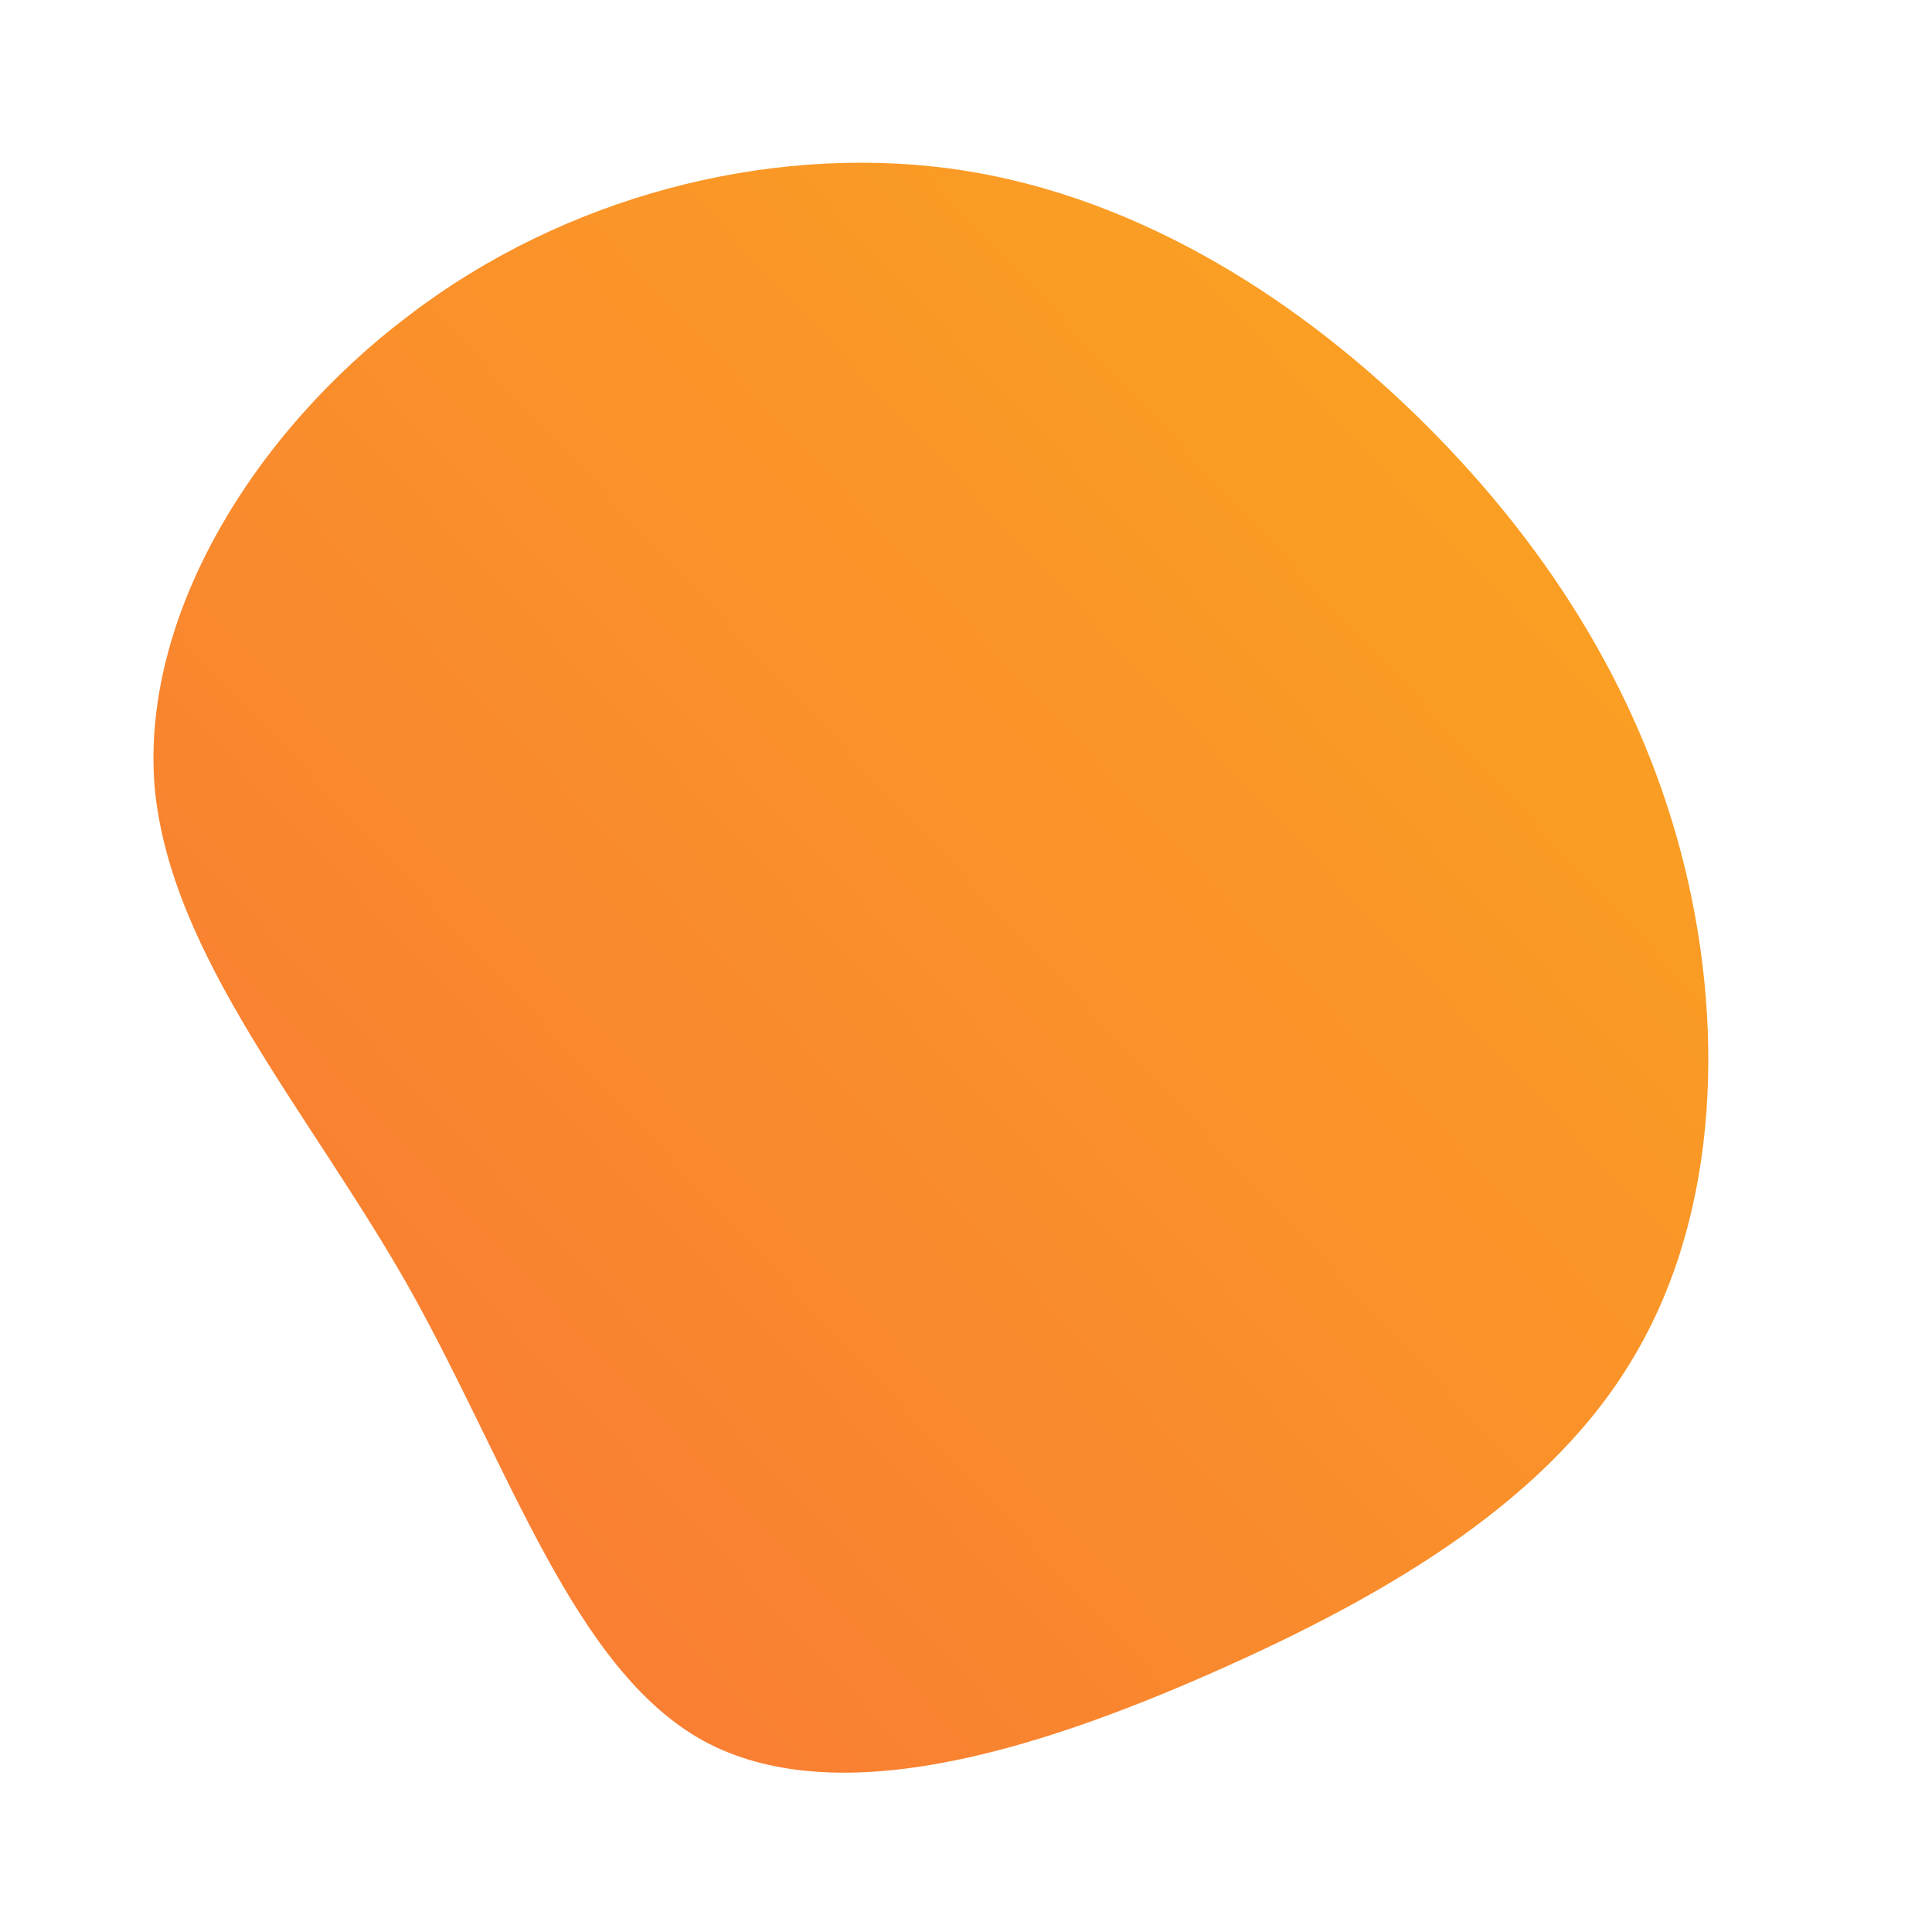 <!--?xml version="1.0" standalone="no"?-->
              <svg id="sw-js-blob-svg" viewBox="0 0 100 100" xmlns="http://www.w3.org/2000/svg" version="1.1">
                    <defs> 
                        <linearGradient id="sw-gradient" x1="0" x2="1" y1="1" y2="0">
                            <stop id="stop1" stop-color="rgba(248, 117, 55, 1)" offset="0%"></stop>
                            <stop id="stop2" stop-color="rgba(251, 168, 31, 1)" offset="100%"></stop>
                        </linearGradient>
                    </defs>
                <path fill="url(#sw-gradient)" d="M23.2,-28.6C29.8,-22.2,34.7,-14.6,37,-5.9C39.3,2.8,39,12.6,34.7,20C30.4,27.5,22,32.5,12.7,36.6C3.4,40.7,-6.8,43.8,-13.6,40.1C-20.3,36.4,-23.6,26,-28.8,16.7C-34,7.5,-41.2,-0.5,-42,-9.3C-42.7,-18.1,-36.9,-27.6,-28.8,-33.7C-20.8,-39.8,-10.4,-42.5,-1,-41.3C8.3,-40.1,16.7,-34.9,23.2,-28.6Z" width="100%" height="100%" transform="translate(50 50)" stroke-width="0" style="transition: all 0.3s ease 0s;"></path>
              </svg>